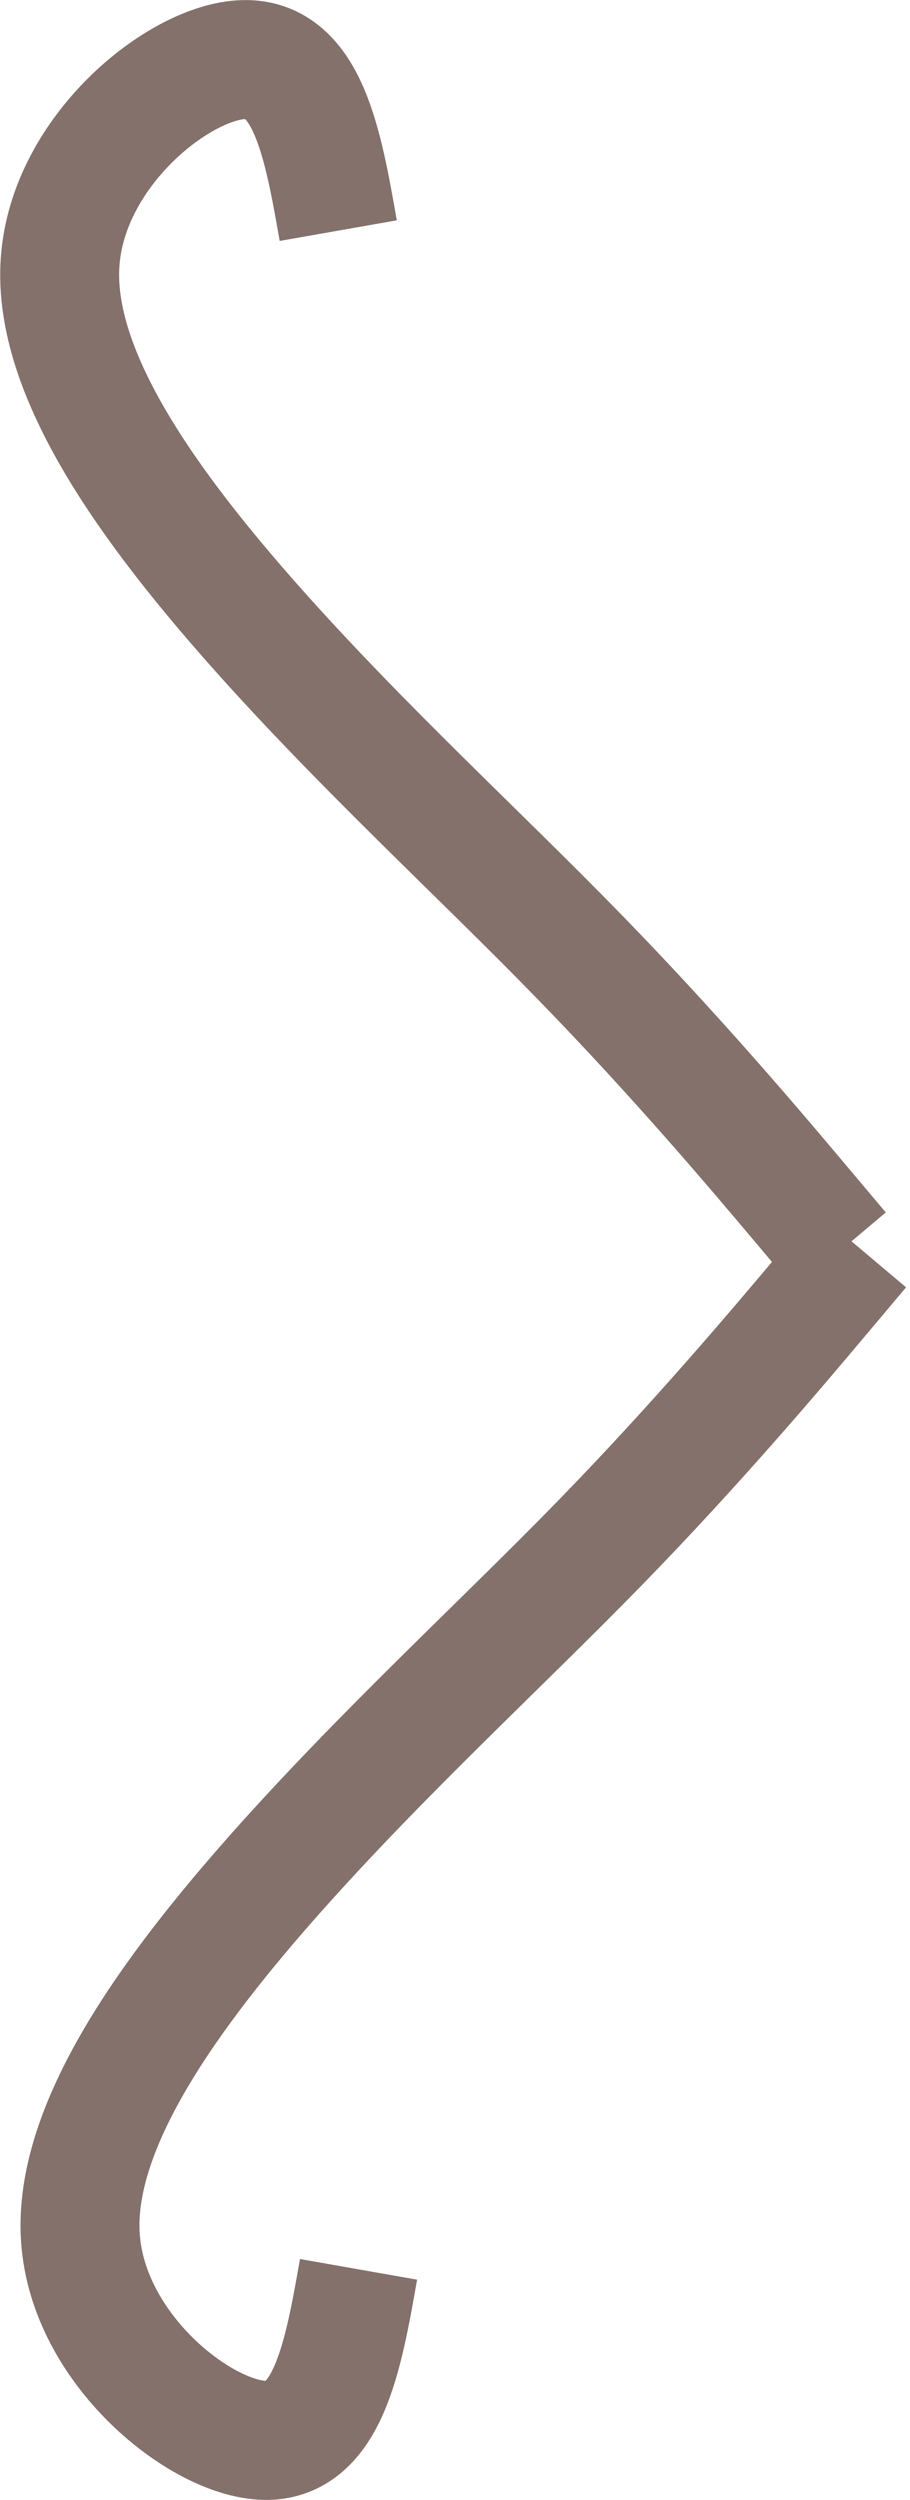 <?xml version="1.0" encoding="UTF-8"?>
<!DOCTYPE svg PUBLIC "-//W3C//DTD SVG 1.1//EN" "http://www.w3.org/Graphics/SVG/1.1/DTD/svg11.dtd">
<!-- Creator: CorelDRAW X7 -->
<svg xmlns="http://www.w3.org/2000/svg" xml:space="preserve" width="1.913mm" height="5.25mm" version="1.1" style="shape-rendering:geometricPrecision; text-rendering:geometricPrecision; image-rendering:optimizeQuality; fill-rule:evenodd; clip-rule:evenodd"
viewBox="0 0 4079 11197"
 xmlns:xlink="http://www.w3.org/1999/xlink">
 <defs>
  <style type="text/css">
   <![CDATA[
    .str0 {stroke:#84716B;stroke-width:533.178}
    .fil0 {fill:none}
   ]]>
  </style>
 </defs>
 <g id="Layer_x0020_1">
  <g id="_536489016">
   <path class="fil0 str0" d="M1607 10164c-68,386 -136,773 -422,766 -286,-7 -791,-407 -825,-907 -34,-500 402,-1100 881,-1639 480,-539 1003,-1017 1446,-1471 444,-455 807,-887 989,-1103 182,-216 182,-216 182,-216"/>
   <path class="fil0 str0" d="M1516 1033c-68,-387 -136,-773 -423,-766 -286,6 -790,407 -824,907 -35,500 402,1100 881,1639 480,539 1003,1016 1446,1471 443,454 807,886 989,1102 182,216 182,216 182,216"/>
  </g>
 </g>
</svg>
